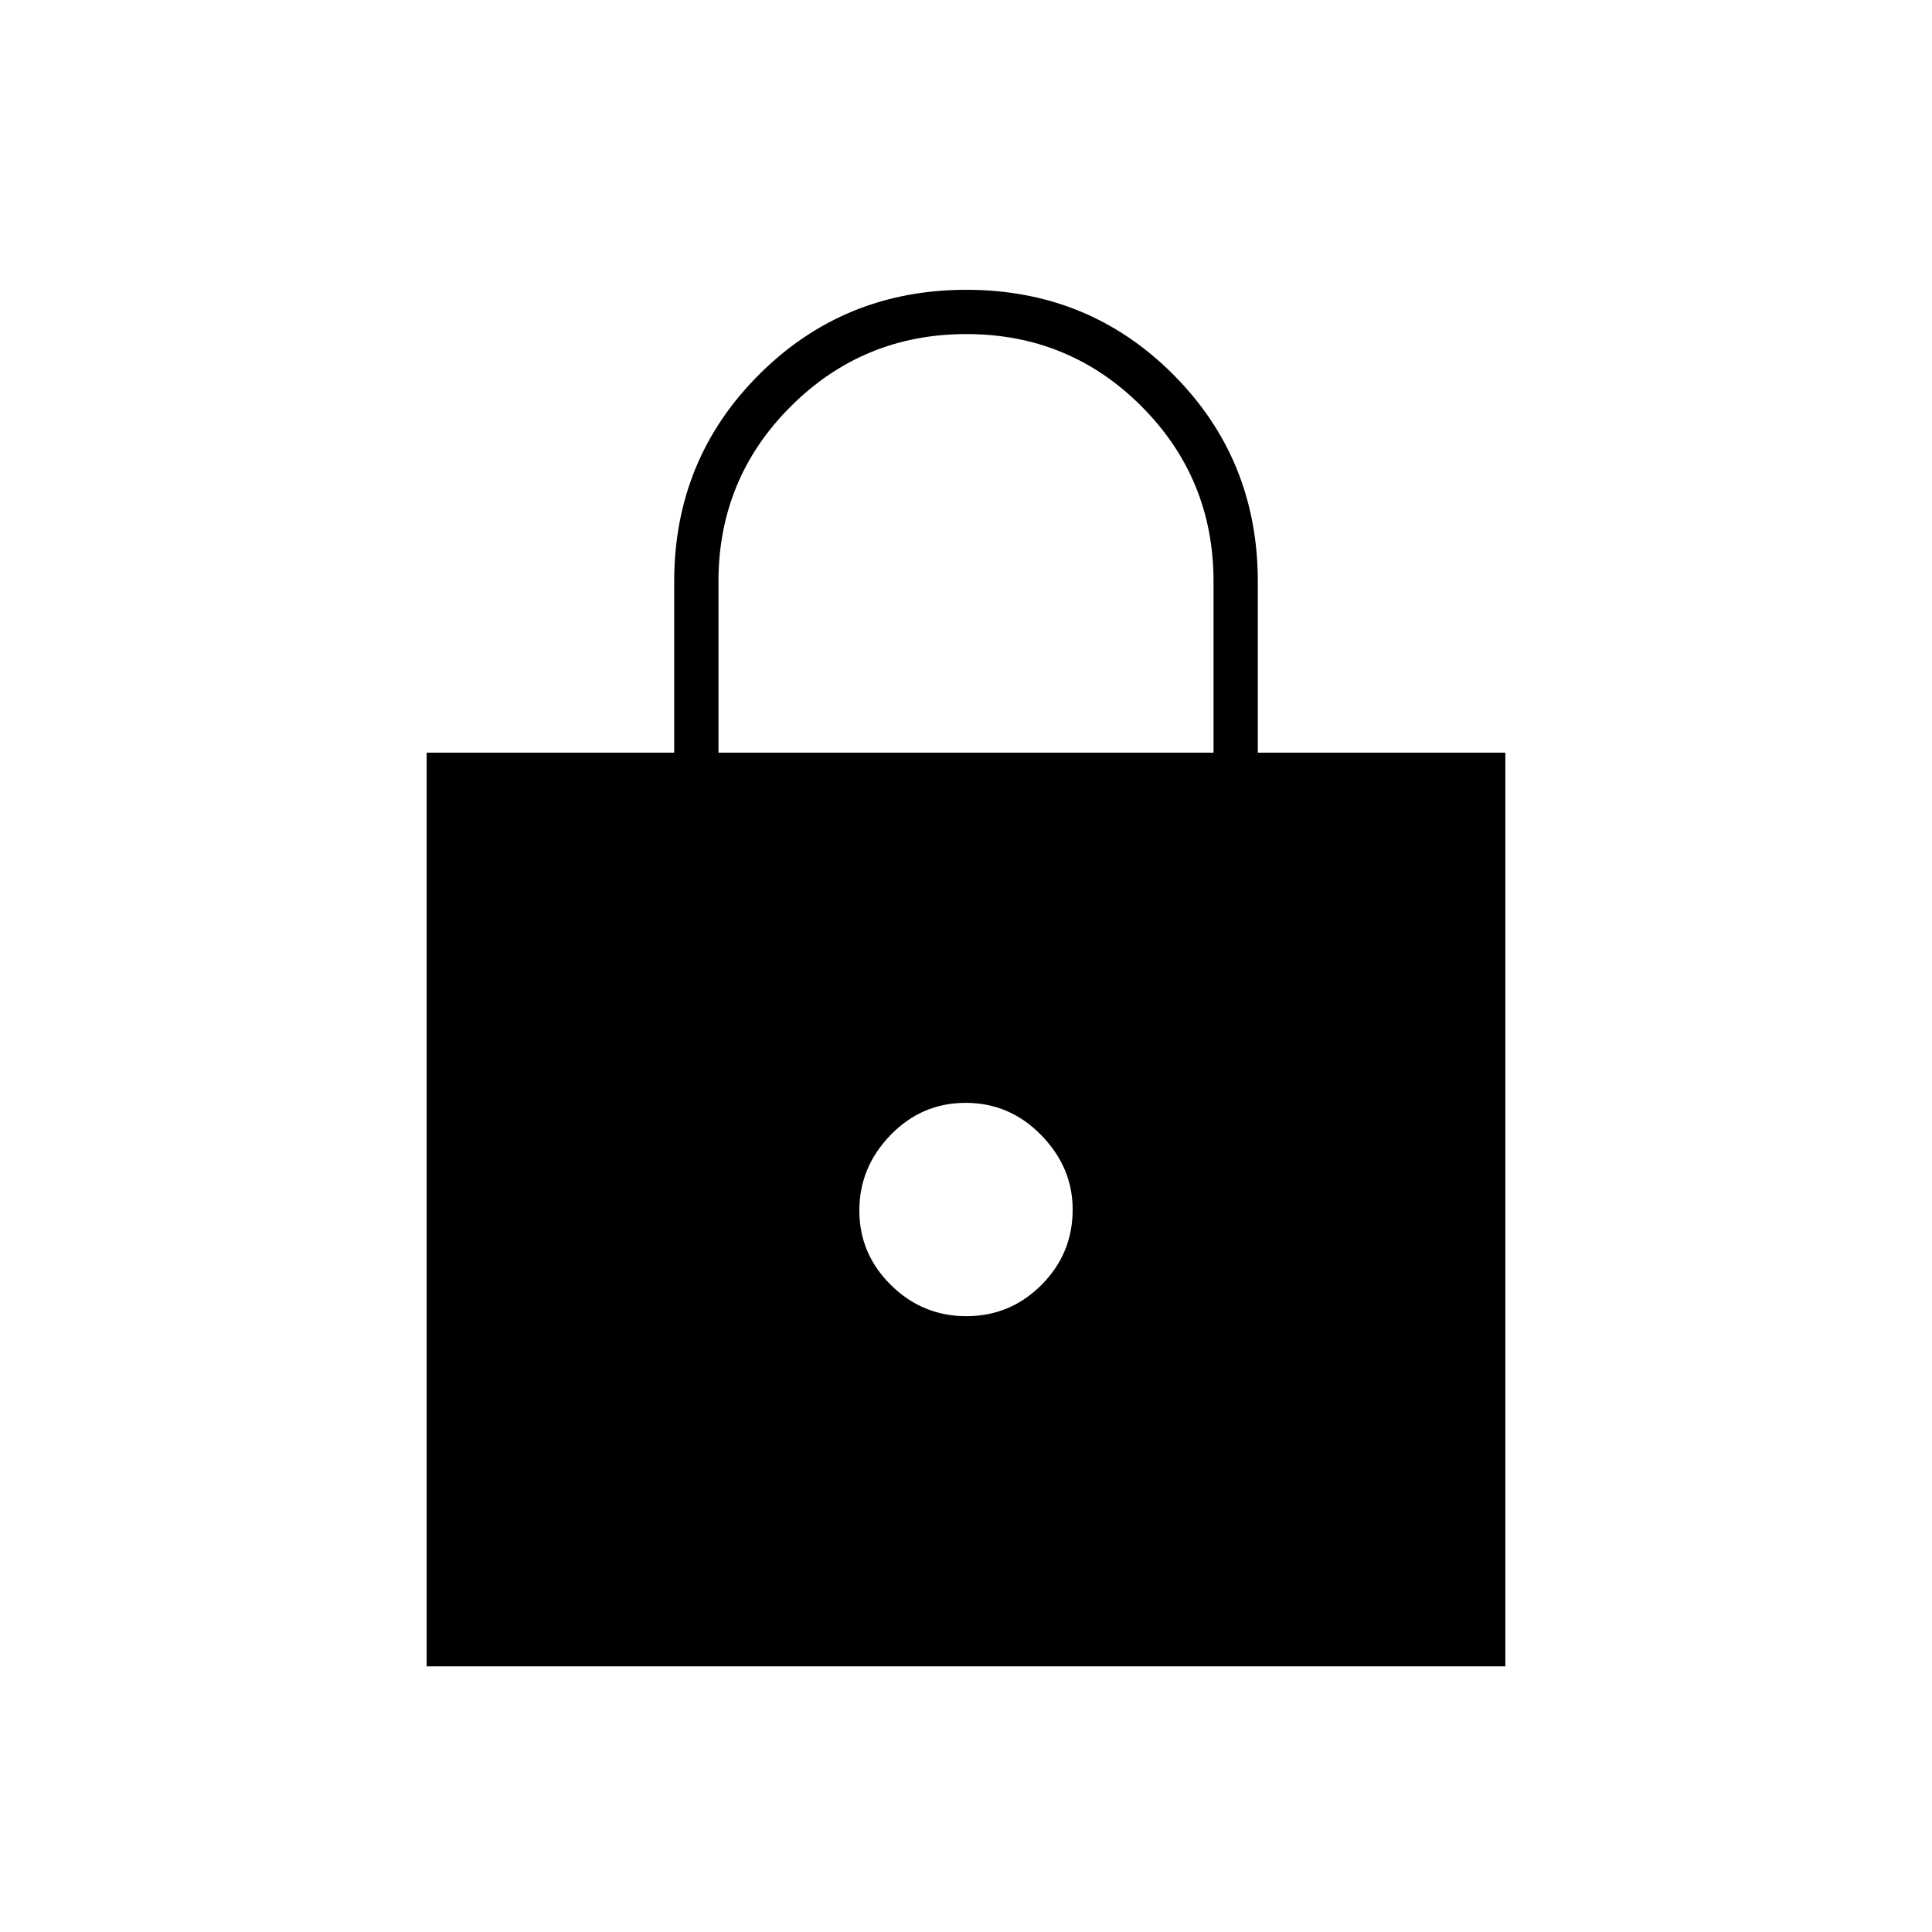 <svg xmlns="http://www.w3.org/2000/svg" width="48" height="48" viewBox="0 96 960 960"><path d="M212 924V470h123v-85q0-60.755 42.173-102.878Q419.346 240 480.173 240T583 282.122Q625 324.245 625 385v85h123v454H212Zm145-454h246v-85q0-51.25-35.823-87.125Q531.353 262 480.176 262 429 262 393 297.875T357 385v85Zm123.168 280Q502 750 517.5 734.469T533 697q0-21-15.668-37t-37.5-16Q458 644 442.5 660T427 697.5q0 21.5 15.668 37t37.5 15.5Z"/></svg>